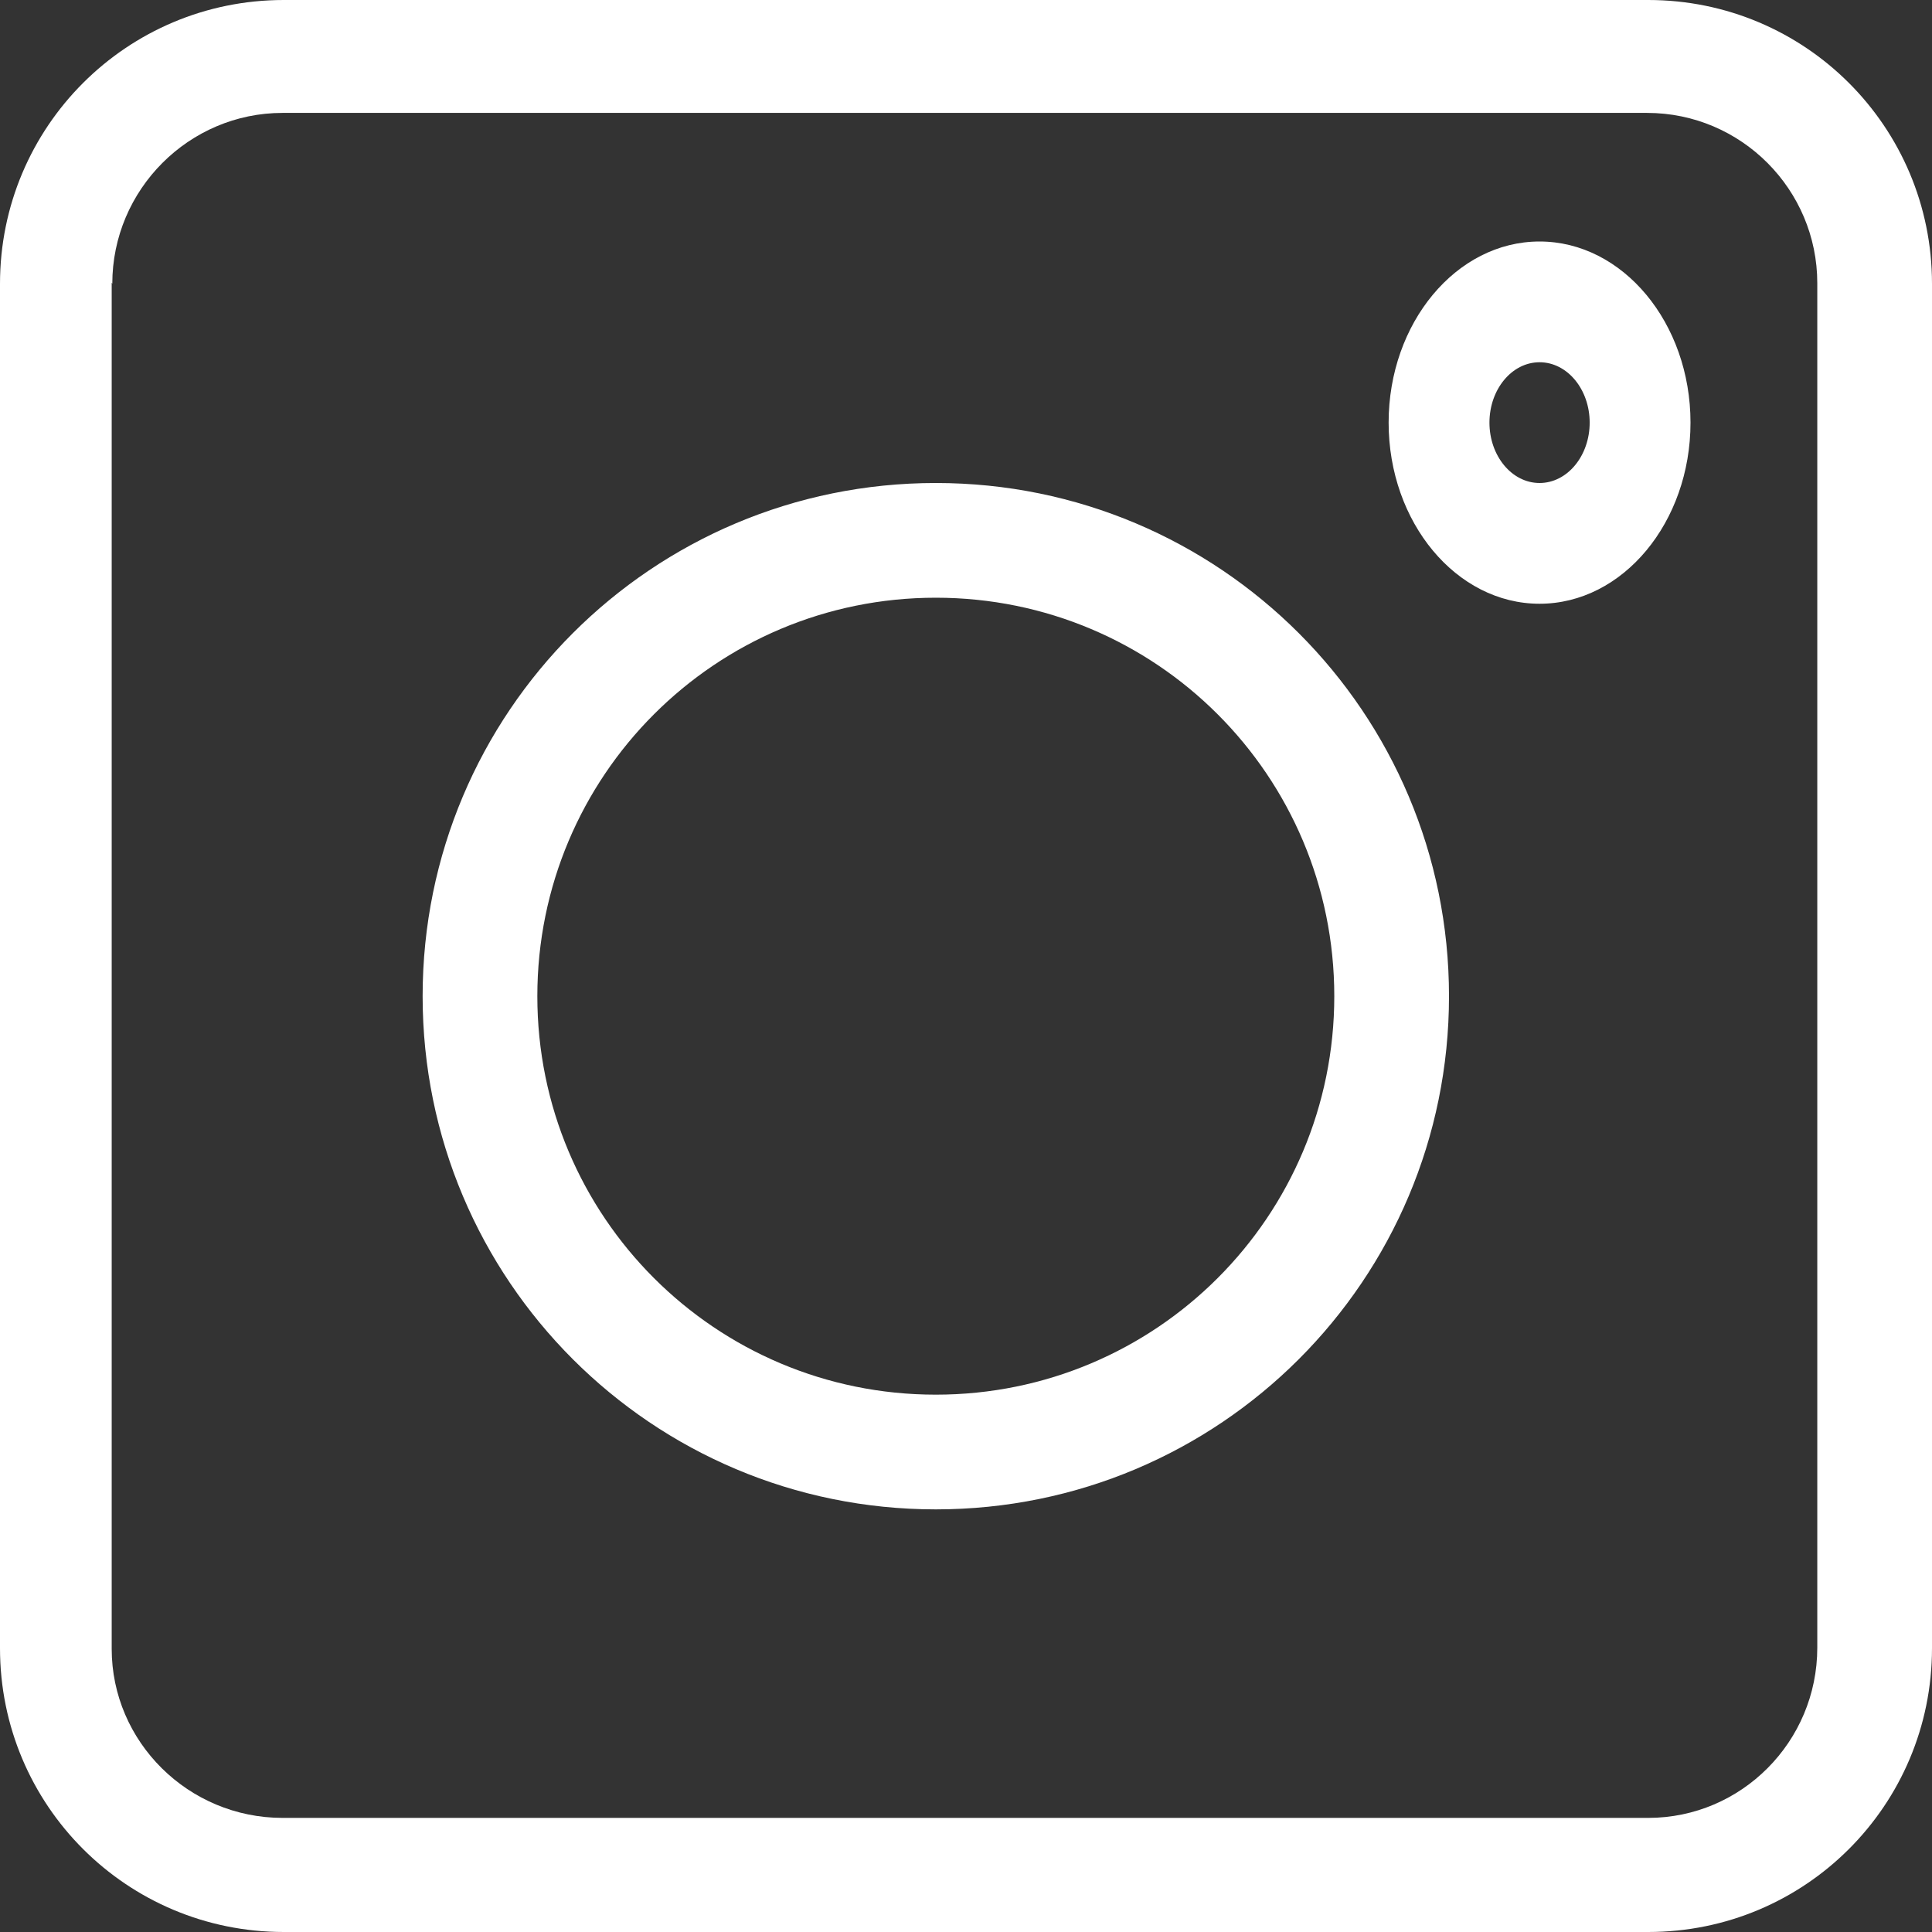 <svg xmlns="http://www.w3.org/2000/svg" width="32" height="32" fill="none"><rect width="100%" height="100%" fill="#333333" stroke="none"/><path fill="#fff" d="M4.7 32h22.6c2.6 0 4.7-2.1 4.7-4.7V4.7C32 2.1 29.9 0 27.3 0H4.7C2.1 0 0 2.1 0 4.7v22.6C0 29.9 2.1 32 4.7 32zM1.86 4.7c0-1.56 1.27-2.83 2.82-2.83h22.6c1.56 0 2.82 1.27 2.82 2.82v22.6c0 1.56-1.26 2.82-2.8 2.82H4.68c-1.56 0-2.83-1.26-2.83-2.8V4.68zM15.5 25c4.7 0 8.5-3.8 8.5-8.5S20.2 8 15.5 8 7 11.8 7 16.5s3.8 8.5 8.5 8.5zm0-15.1c3.65 0 6.6 2.95 6.6 6.6 0 3.65-2.95 6.6-6.6 6.6-3.65 0-6.6-2.95-6.6-6.6 0-3.65 2.95-6.6 6.6-6.6zM25.5 10c1.38 0 2.5-1.35 2.5-3s-1.12-3-2.5-3S23 5.35 23 7s1.12 3 2.5 3zm0-4c.46 0 .83.45.83 1s-.37 1-.83 1c-.46 0-.83-.45-.83-1s.37-1 .83-1z"/></svg>